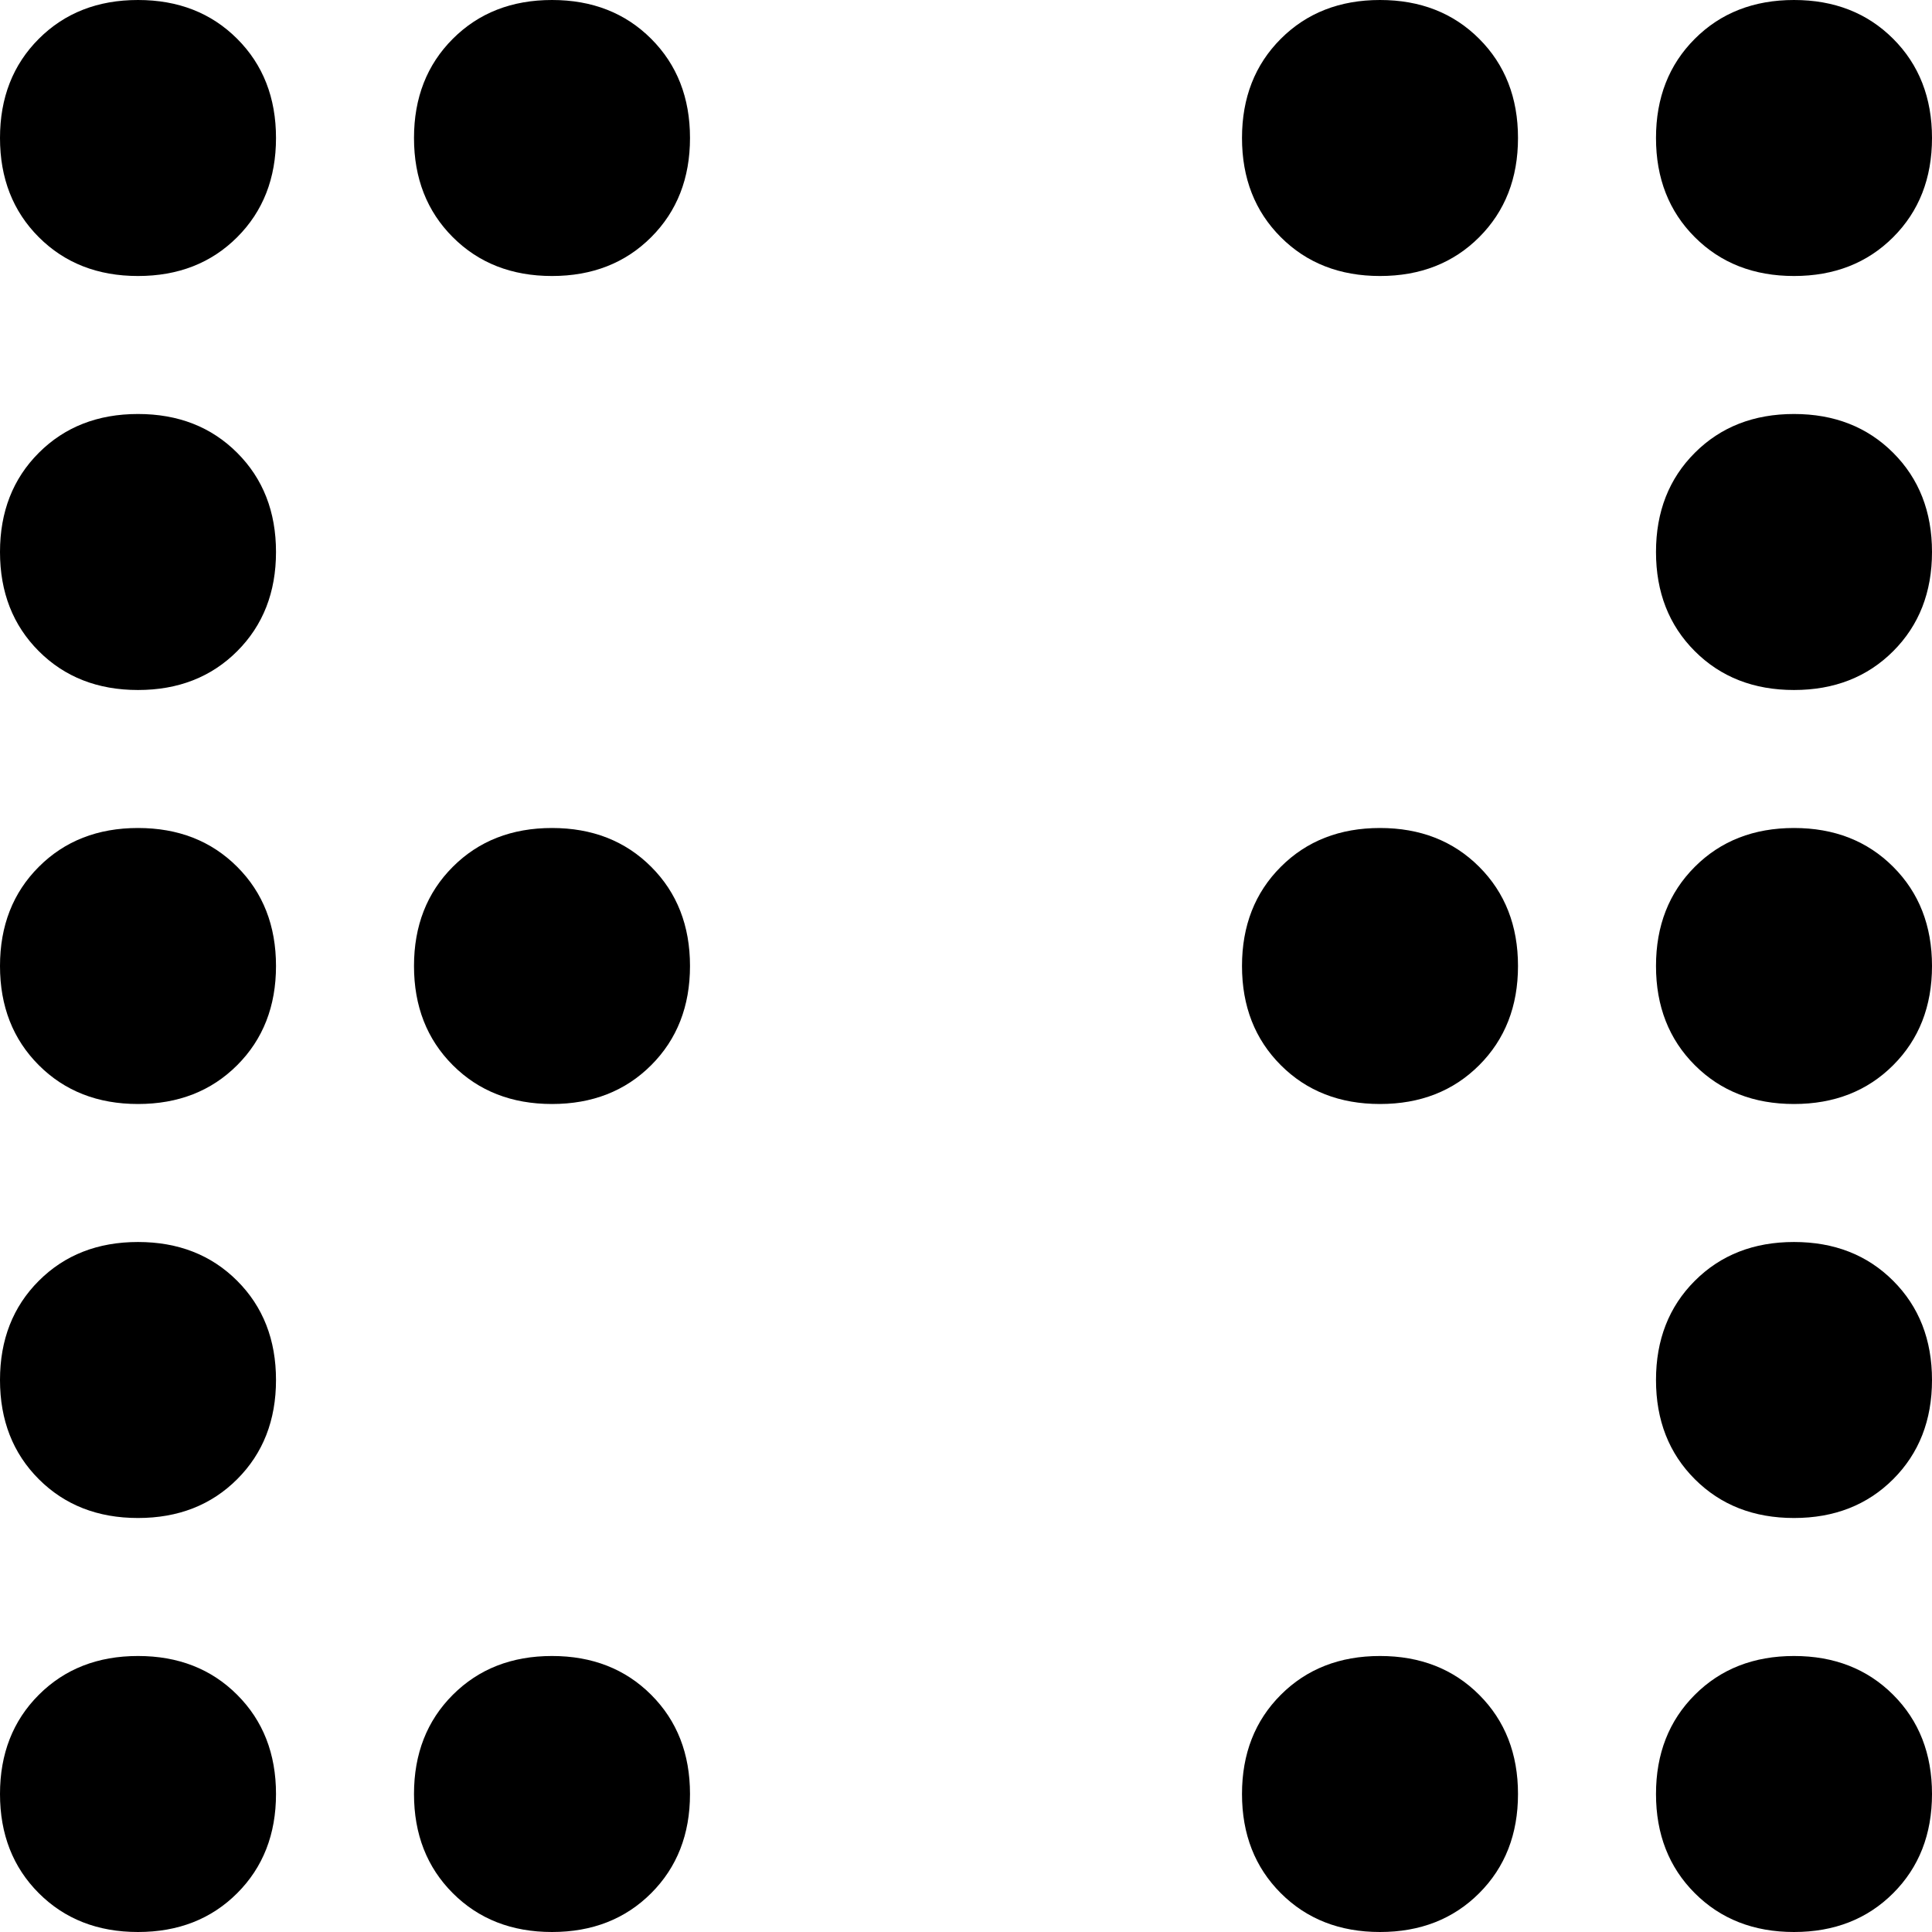 <svg xmlns="http://www.w3.org/2000/svg" viewBox="0 0 448 448">
    <path d="M 448 416 Q 448 430 439 439 L 439 439 Q 430 448 416 448 Q 402 448 393 439 Q 384 430 384 416 Q 384 402 393 393 Q 402 384 416 384 Q 430 384 439 393 Q 448 402 448 416 L 448 416 Z M 448 320 Q 448 334 439 343 L 439 343 Q 430 352 416 352 Q 402 352 393 343 Q 384 334 384 320 Q 384 306 393 297 Q 402 288 416 288 Q 430 288 439 297 Q 448 306 448 320 L 448 320 Z M 64 320 Q 64 334 55 343 L 55 343 Q 46 352 32 352 Q 18 352 9 343 Q 0 334 0 320 Q 0 306 9 297 Q 18 288 32 288 Q 46 288 55 297 Q 64 306 64 320 L 64 320 Z M 384 128 Q 384 114 393 105 L 393 105 Q 402 96 416 96 Q 430 96 439 105 Q 448 114 448 128 Q 448 142 439 151 Q 430 160 416 160 Q 402 160 393 151 Q 384 142 384 128 L 384 128 Z M 64 128 Q 64 142 55 151 L 55 151 Q 46 160 32 160 Q 18 160 9 151 Q 0 142 0 128 Q 0 114 9 105 Q 18 96 32 96 Q 46 96 55 105 Q 64 114 64 128 L 64 128 Z M 384 224 Q 384 210 393 201 L 393 201 Q 402 192 416 192 Q 430 192 439 201 Q 448 210 448 224 Q 448 238 439 247 Q 430 256 416 256 Q 402 256 393 247 Q 384 238 384 224 L 384 224 Z M 64 224 Q 64 238 55 247 L 55 247 Q 46 256 32 256 Q 18 256 9 247 Q 0 238 0 224 Q 0 210 9 201 Q 18 192 32 192 Q 46 192 55 201 Q 64 210 64 224 L 64 224 Z M 384 32 Q 384 18 393 9 L 393 9 Q 402 0 416 0 Q 430 0 439 9 Q 448 18 448 32 Q 448 46 439 55 Q 430 64 416 64 Q 402 64 393 55 Q 384 46 384 32 L 384 32 Z M 0 32 Q 0 18 9 9 L 9 9 Q 18 0 32 0 Q 46 0 55 9 Q 64 18 64 32 Q 64 46 55 55 Q 46 64 32 64 Q 18 64 9 55 Q 0 46 0 32 L 0 32 Z M 64 416 Q 64 430 55 439 L 55 439 Q 46 448 32 448 Q 18 448 9 439 Q 0 430 0 416 Q 0 402 9 393 Q 18 384 32 384 Q 46 384 55 393 Q 64 402 64 416 L 64 416 Z M 288 224 Q 288 210 297 201 L 297 201 Q 306 192 320 192 Q 334 192 343 201 Q 352 210 352 224 Q 352 238 343 247 Q 334 256 320 256 Q 306 256 297 247 Q 288 238 288 224 L 288 224 Z M 352 32 Q 352 46 343 55 L 343 55 Q 334 64 320 64 Q 306 64 297 55 Q 288 46 288 32 Q 288 18 297 9 Q 306 0 320 0 Q 334 0 343 9 Q 352 18 352 32 L 352 32 Z M 288 416 Q 288 402 297 393 L 297 393 Q 306 384 320 384 Q 334 384 343 393 Q 352 402 352 416 Q 352 430 343 439 Q 334 448 320 448 Q 306 448 297 439 Q 288 430 288 416 L 288 416 Z M 160 32 Q 160 46 151 55 L 151 55 Q 142 64 128 64 Q 114 64 105 55 Q 96 46 96 32 Q 96 18 105 9 Q 114 0 128 0 Q 142 0 151 9 Q 160 18 160 32 L 160 32 Z M 96 416 Q 96 402 105 393 L 105 393 Q 114 384 128 384 Q 142 384 151 393 Q 160 402 160 416 Q 160 430 151 439 Q 142 448 128 448 Q 114 448 105 439 Q 96 430 96 416 L 96 416 Z M 160 224 Q 160 238 151 247 L 151 247 Q 142 256 128 256 Q 114 256 105 247 Q 96 238 96 224 Q 96 210 105 201 Q 114 192 128 192 Q 142 192 151 201 Q 160 210 160 224 L 160 224 Z"/>
</svg>
